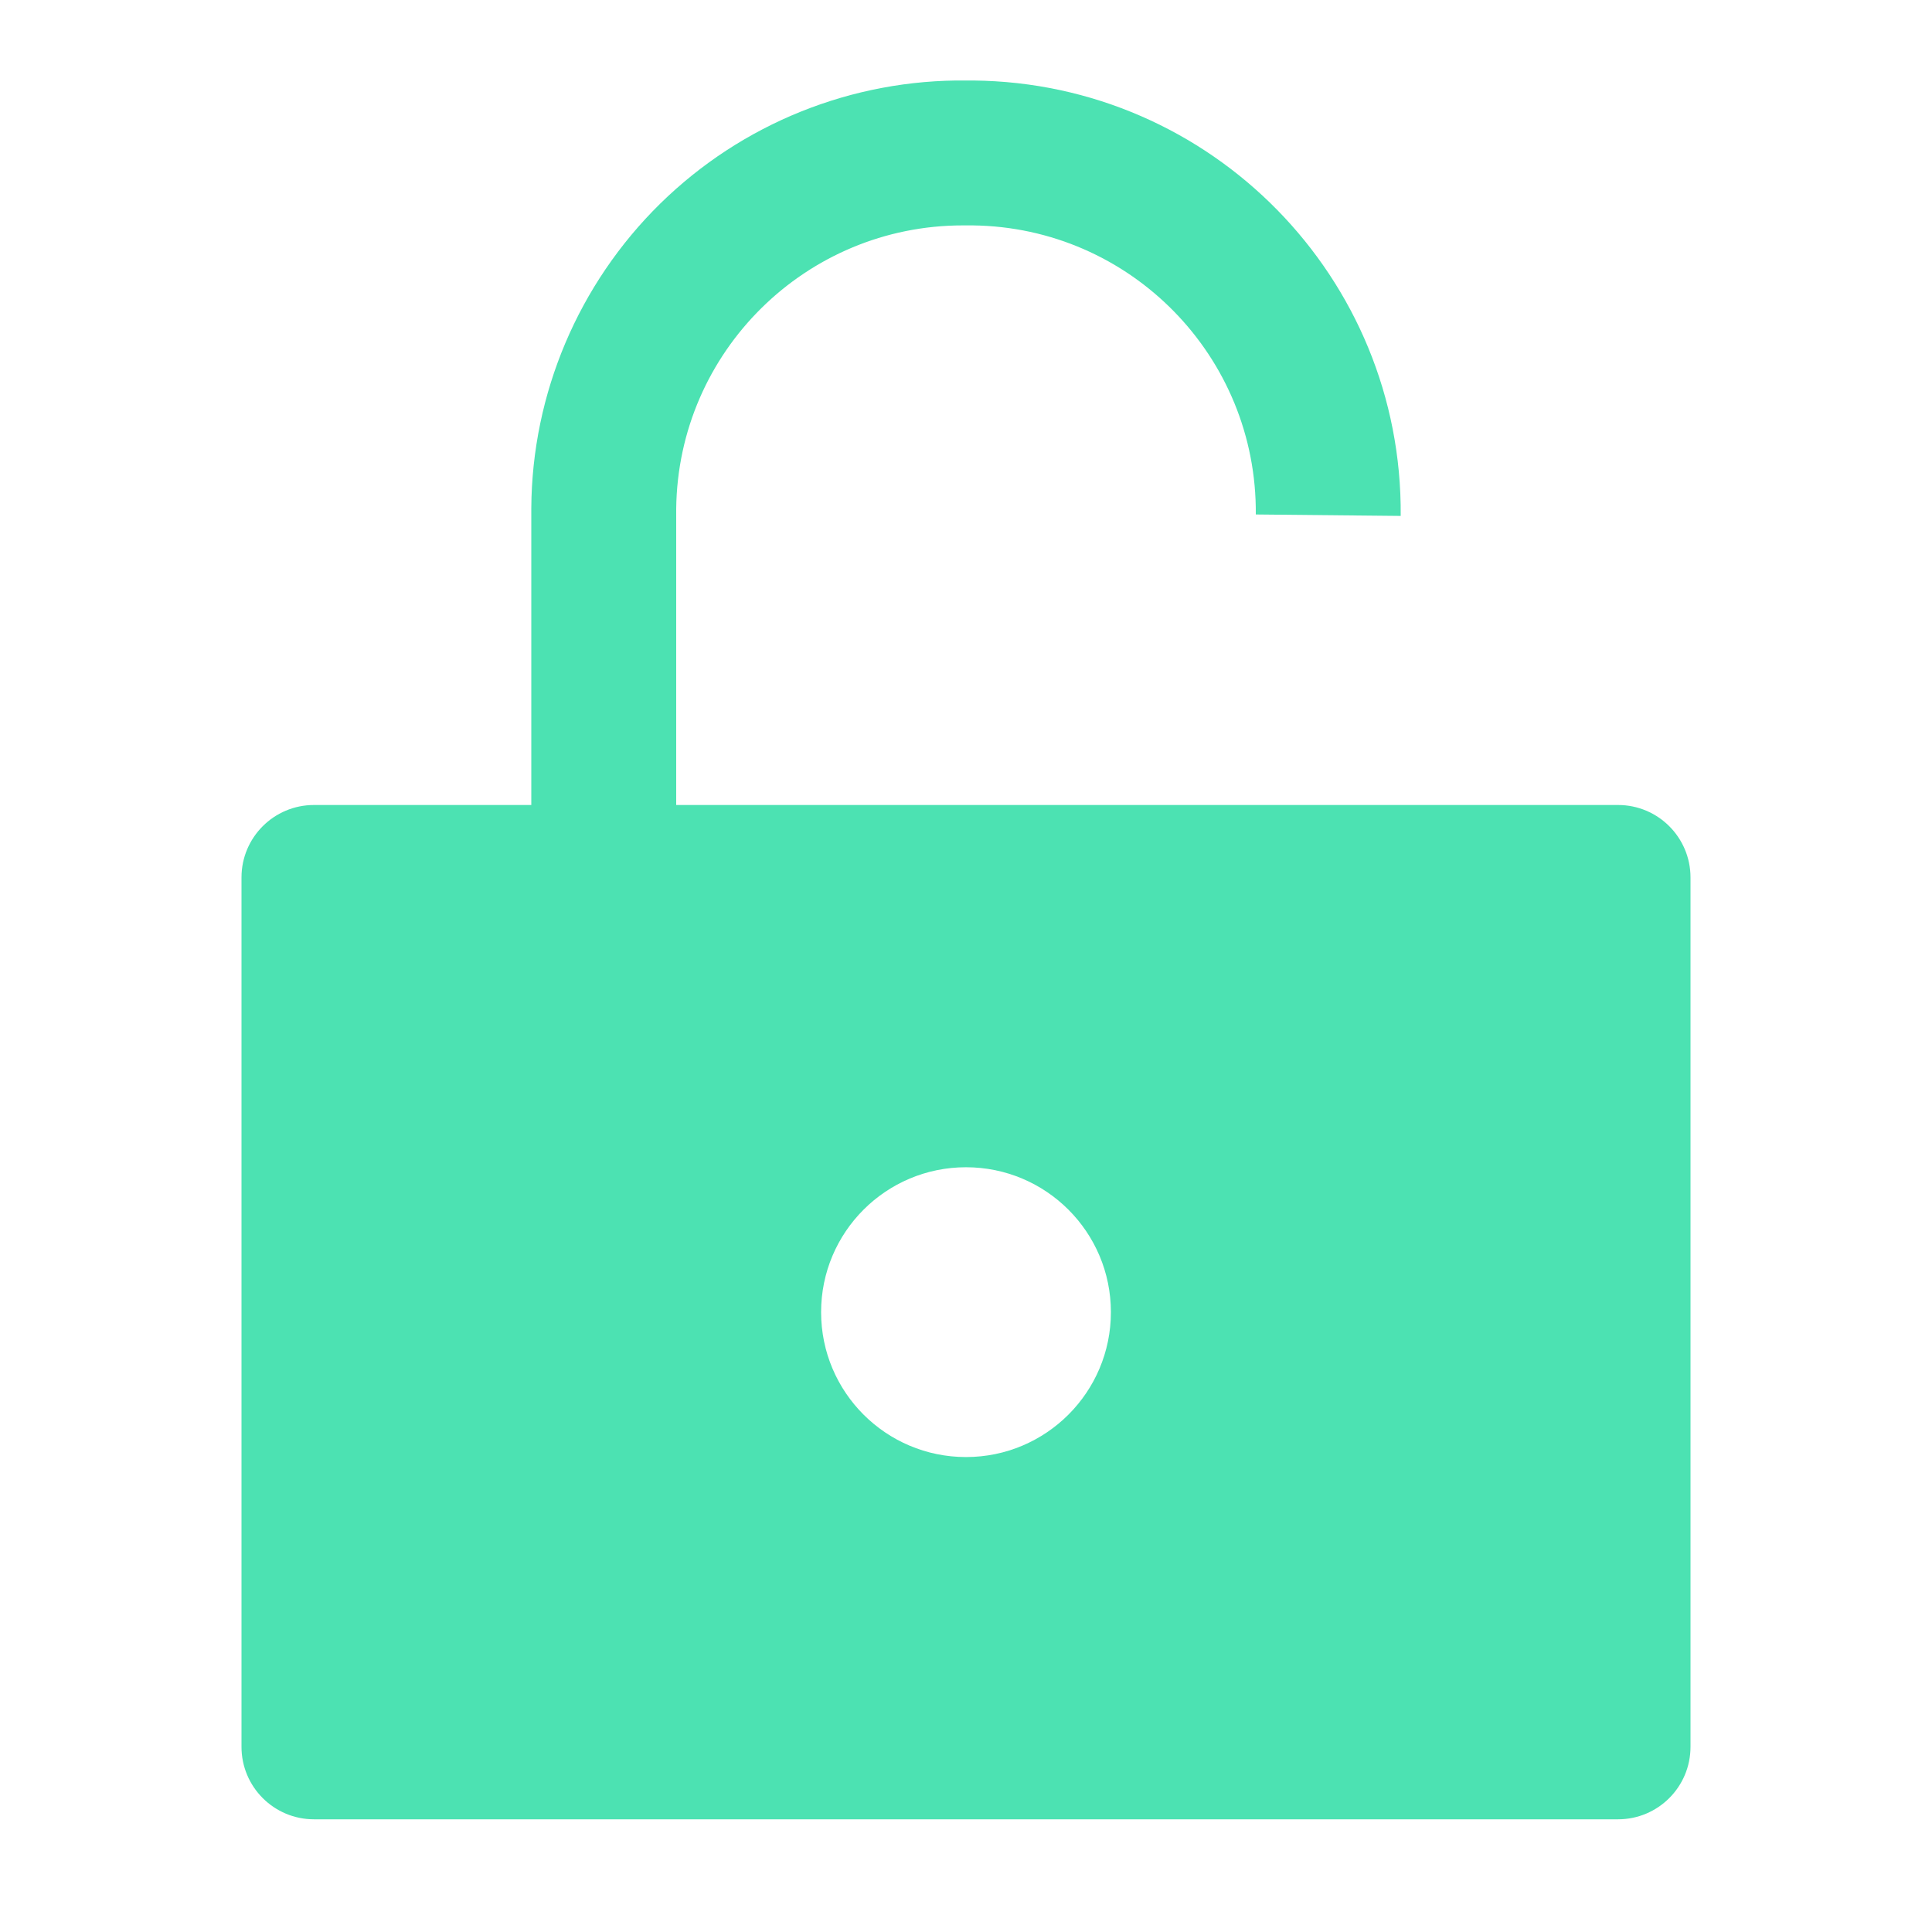 <svg xmlns="http://www.w3.org/2000/svg" width="16" height="16" viewBox="0 0 24 24">
    <g fill="none" fill-rule="evenodd" opacity=".7">
        <g fill-rule="nonzero">
            <g transform="translate(-378 -24) translate(378 24)">
                <rect width="24" height="24" rx="1"/>
                <g fill="#00d592">
                    <path d="M17.1 9H5.4V5.319c.023-1.951 1.612-3.52 3.563-3.519h.118c1.962.022 3.536 1.629 3.519 3.591l1.8.018C14.425 2.45 12.049.029 9.09 0h-.081C7.586-.017 6.216.534 5.201 1.53 4.186 2.528 3.609 3.888 3.6 5.31V9H.9c-.497 0-.9.403-.9.9v10.8c0 .497.403.9.9.9h16.2c.497 0 .9-.403.9-.9V9.9c0-.497-.403-.9-.9-.9zM9 17.1c-.994 0-1.8-.806-1.8-1.8s.806-1.8 1.8-1.8 1.8.806 1.8 1.8-.806 1.8-1.8 1.8z" transform="translate(3 1)"/>
                </g>
            </g>
        </g>
    </g>
</svg>
